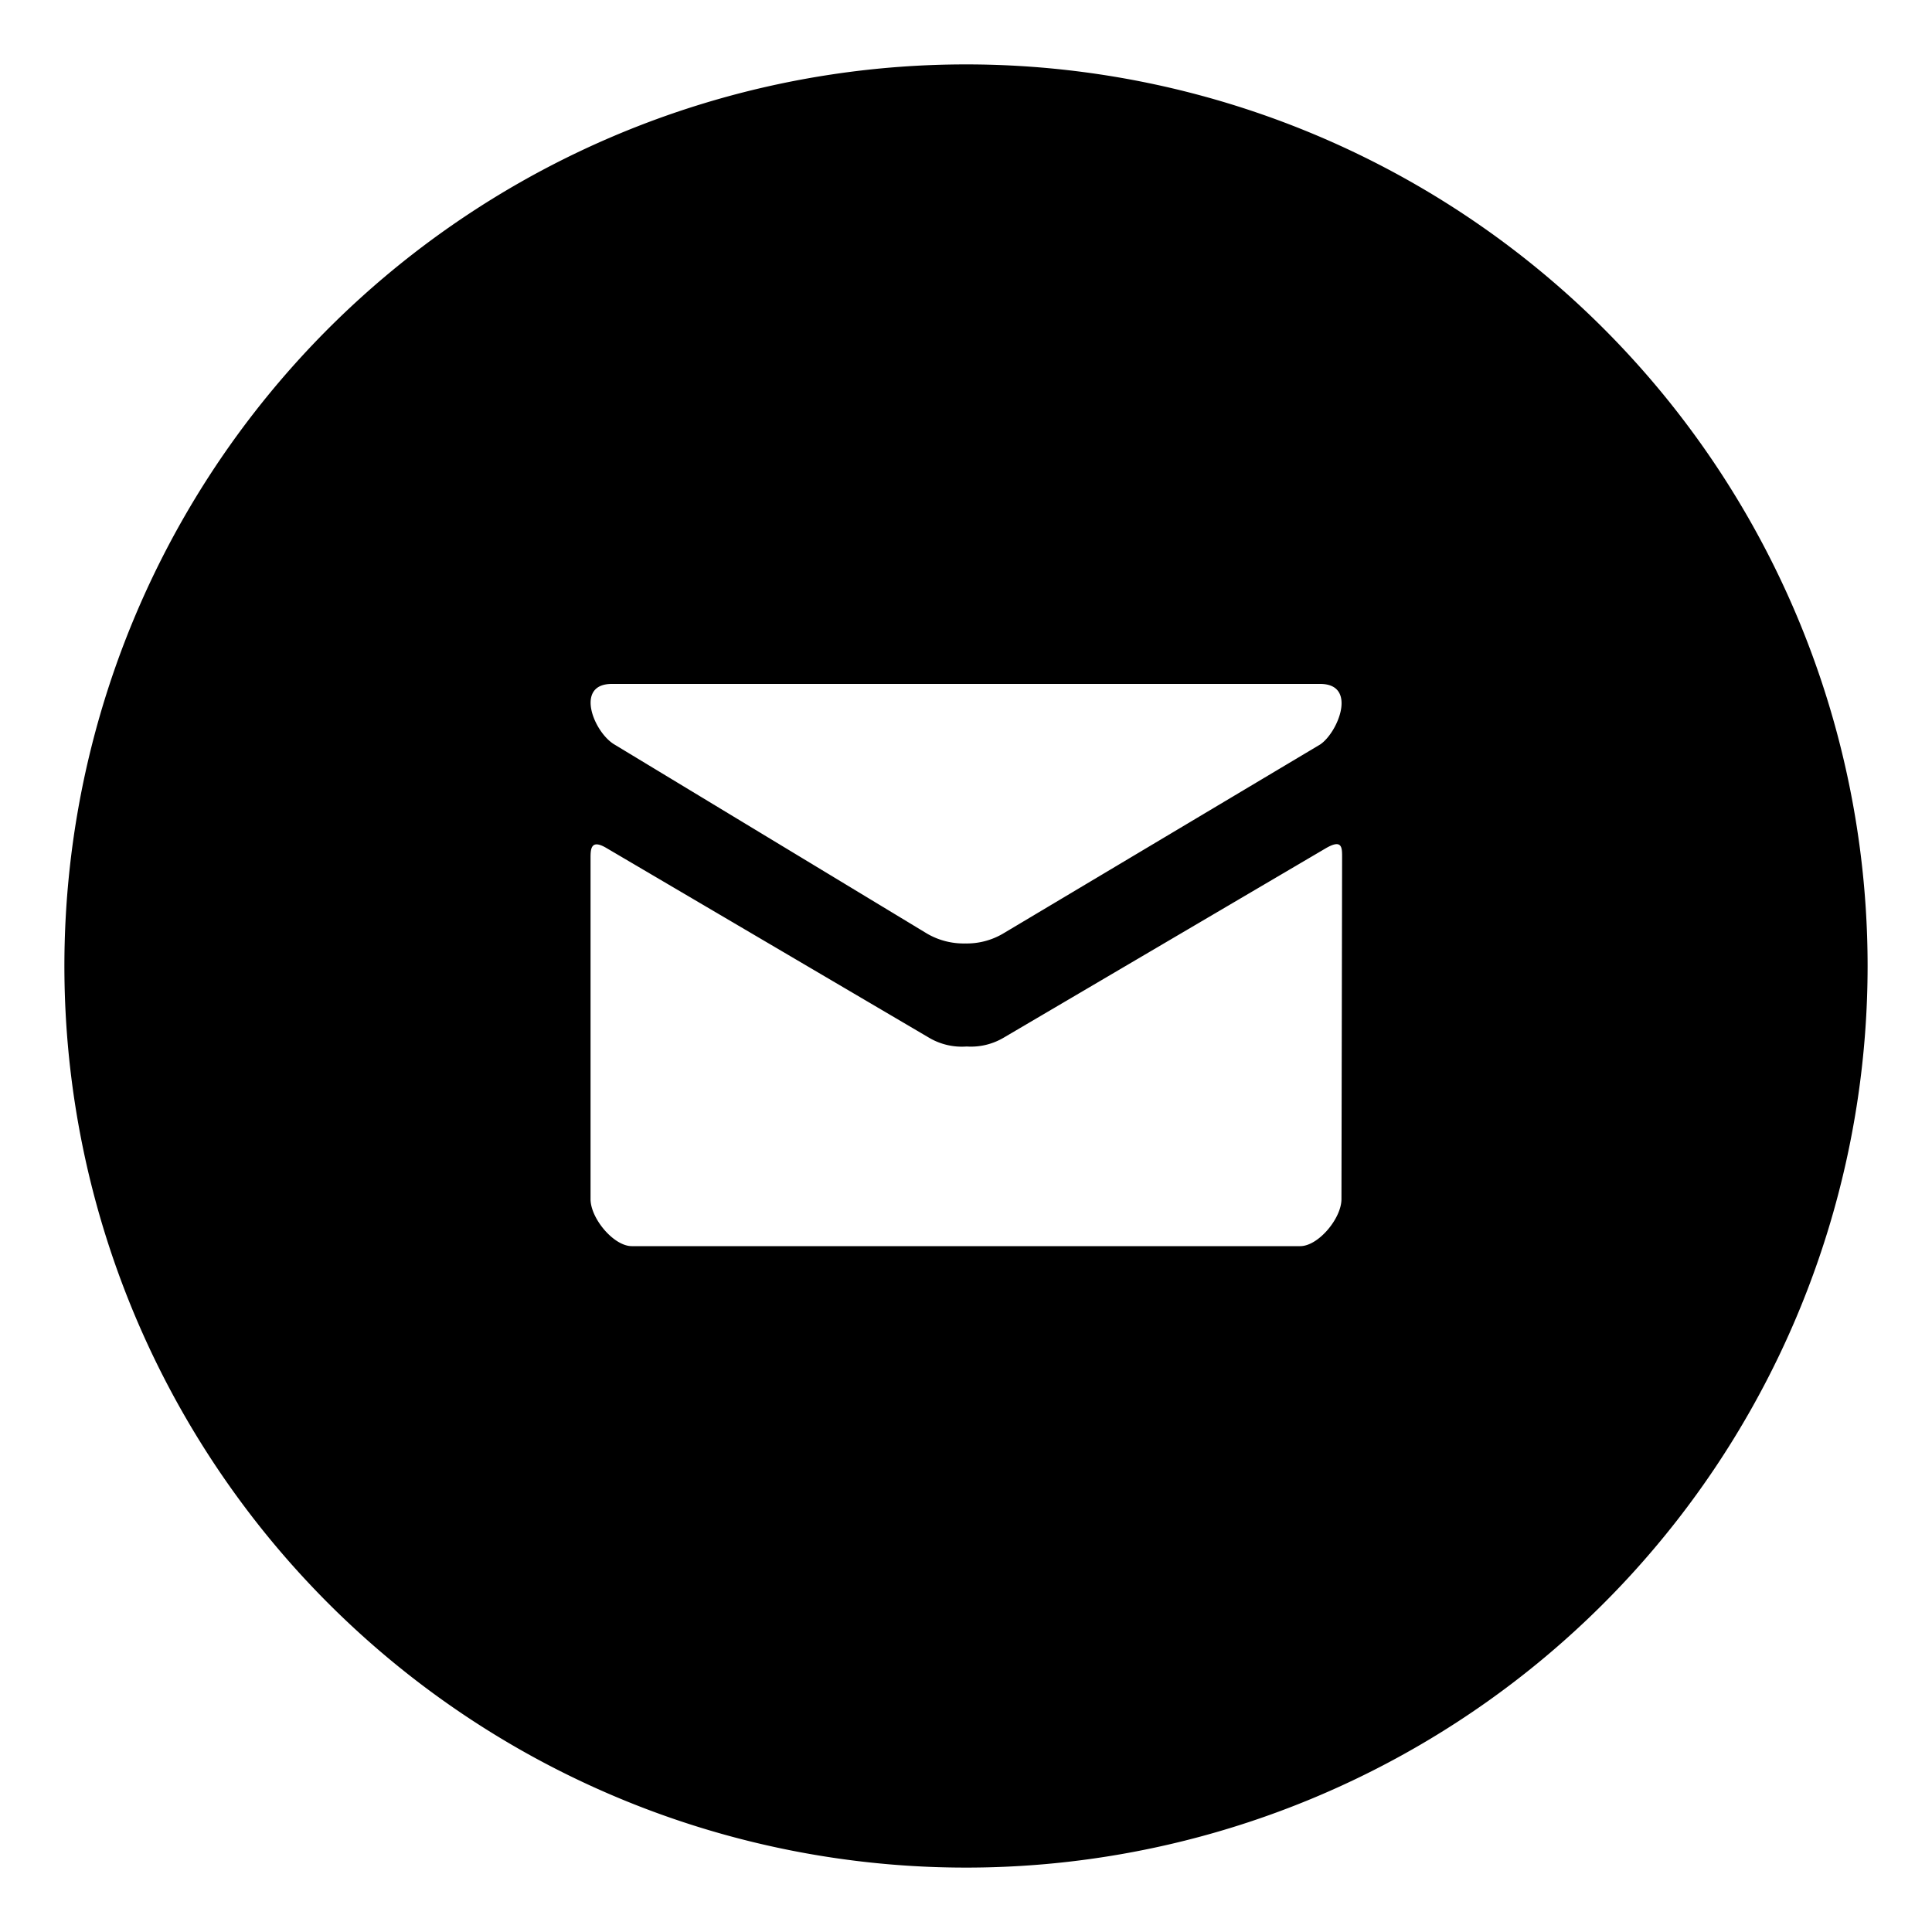 <svg id="icons" xmlns="http://www.w3.org/2000/svg" viewBox="0 0 30 30"><title>icon-mail</title><path id="envelope" d="M15,1A14,14,0,1,0,29,15,14,14,0,0,0,15,1ZM9.5,10.62h11c.58,0,.28.75,0,.94L15.57,14.5a1.11,1.11,0,0,1-.58.15,1.13,1.13,0,0,1-.59-.15L9.54,11.56C9.22,11.37,8.92,10.62,9.5,10.62Zm11.33,8c0,.3-.36.73-.64.73H9.81c-.28,0-.64-.43-.64-.73V13.33c0-.14,0-.31.25-.16l5,2.94a1,1,0,0,0,.59.14,1,1,0,0,0,.58-.14l5-2.94c.26-.15.25,0,.25.16Z"/></svg>